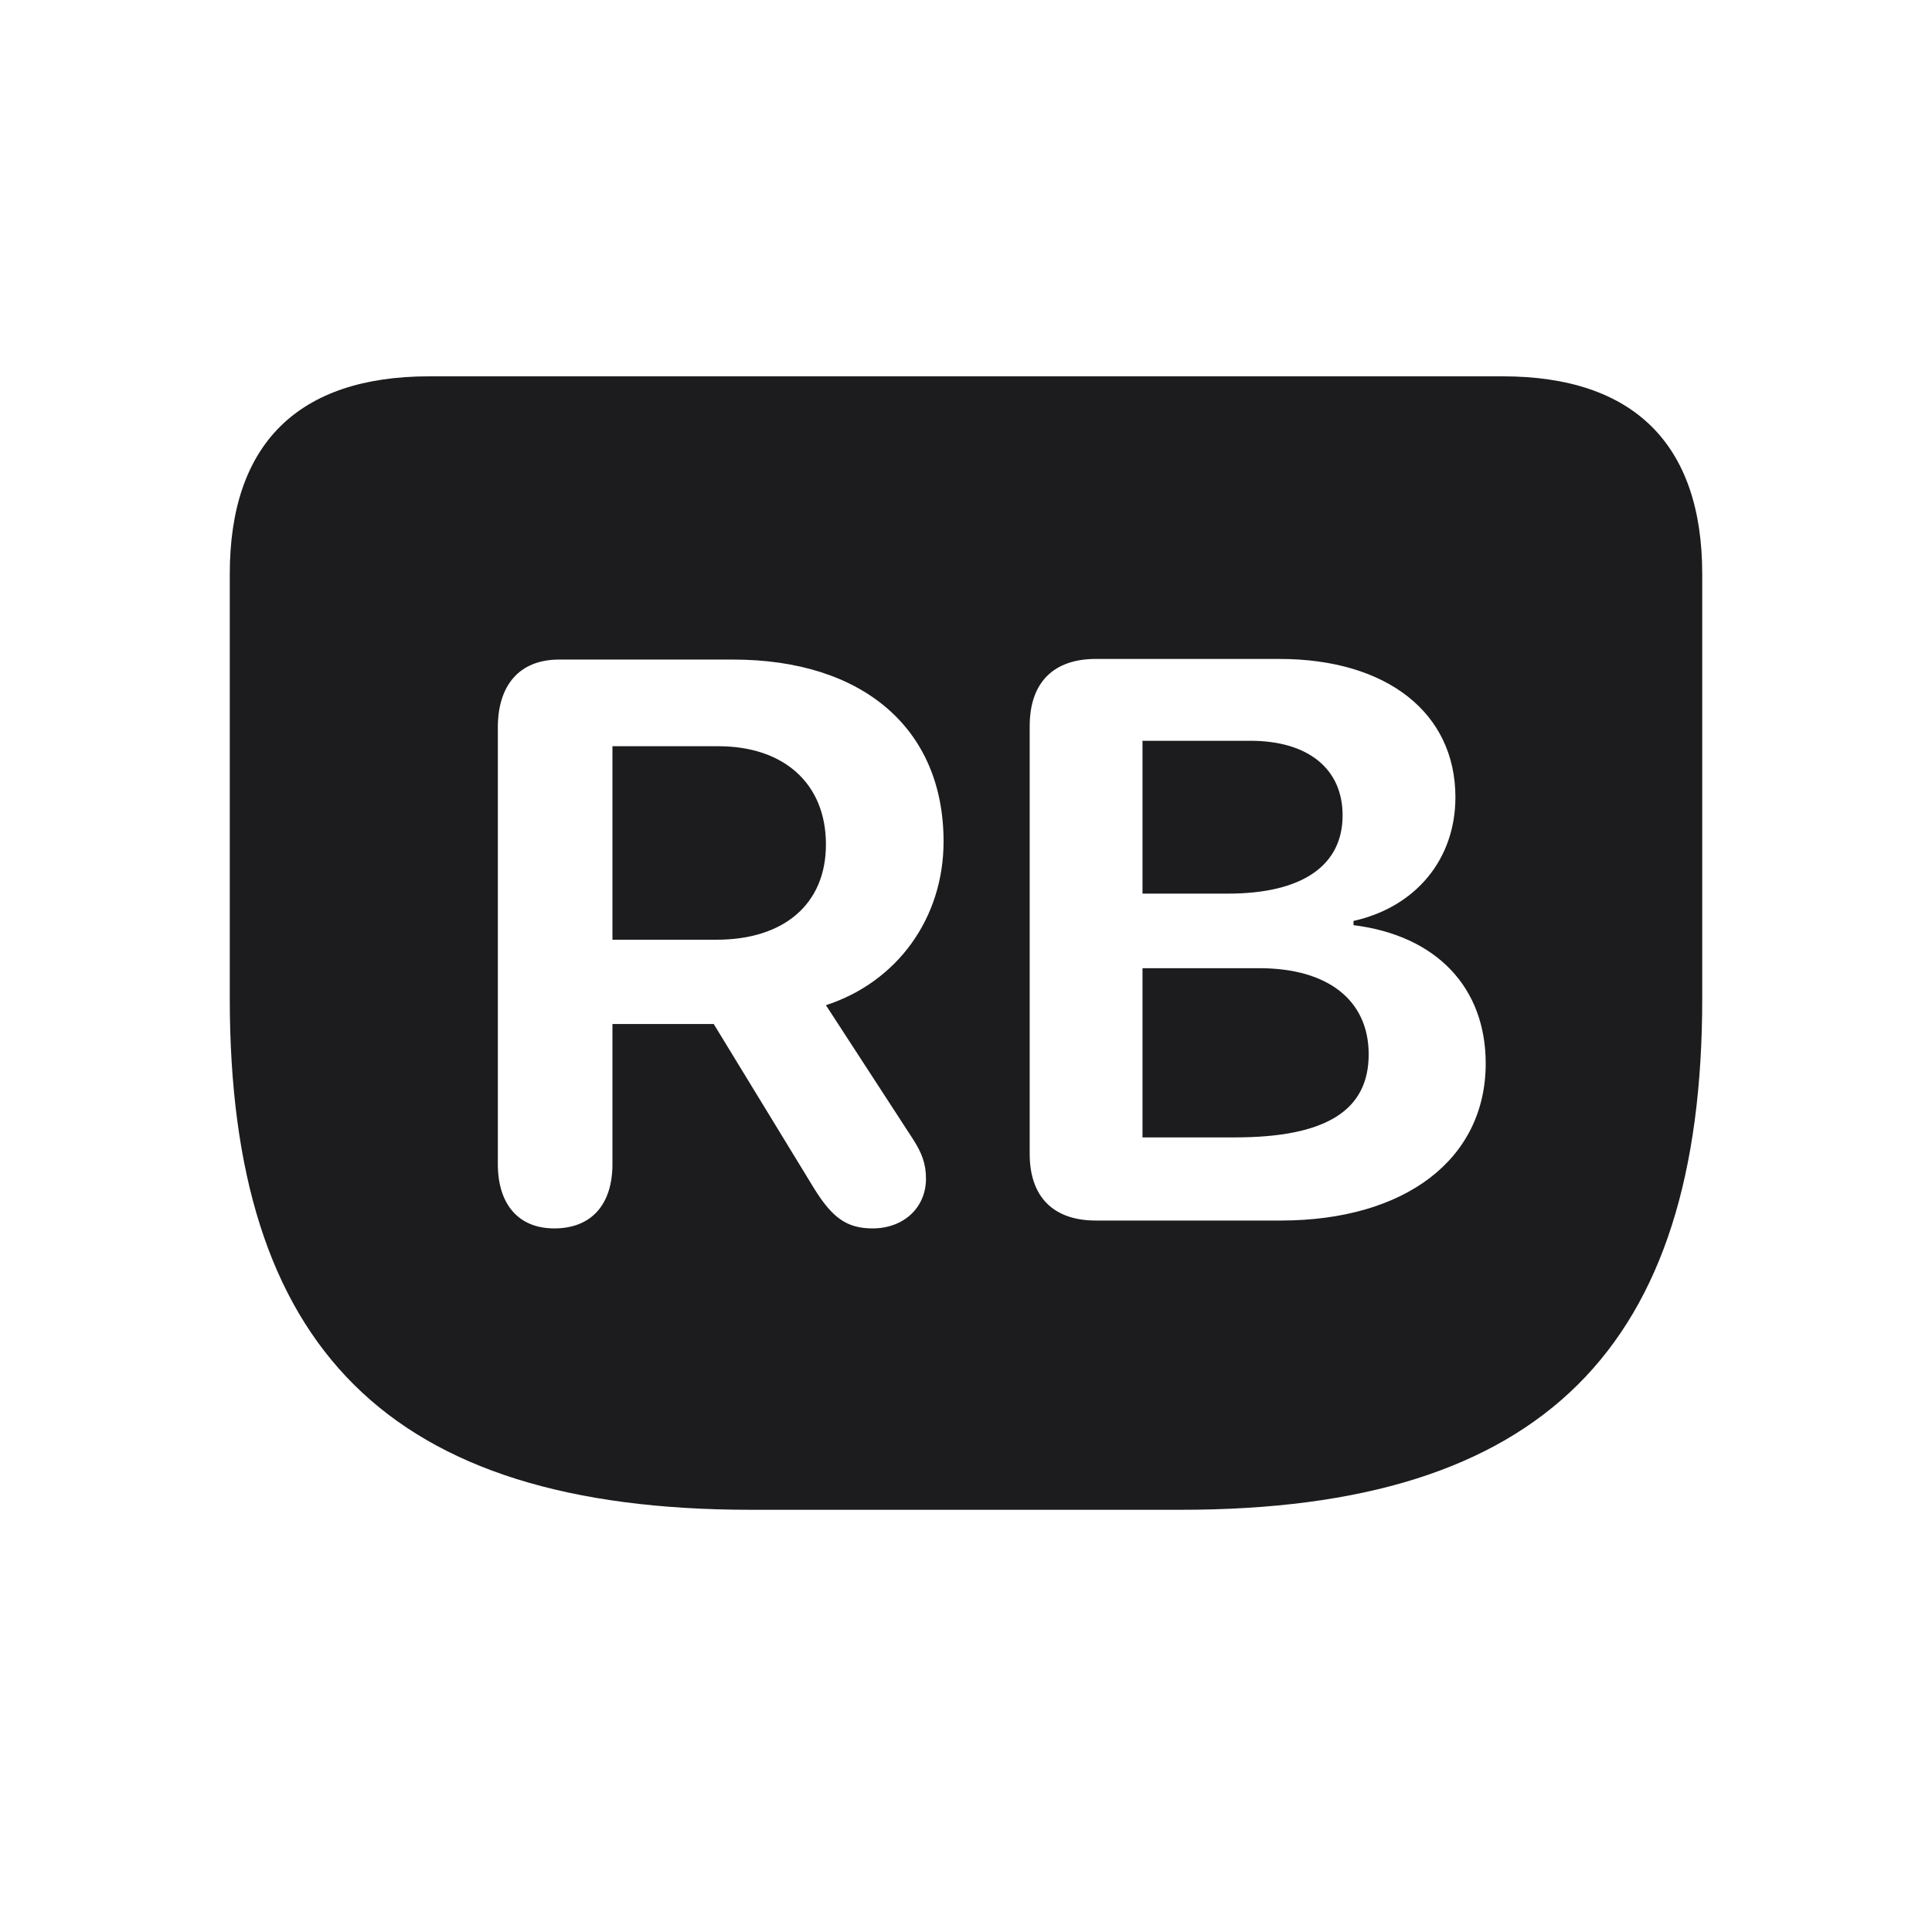 <svg width="28" height="28" viewBox="0 0 28 28" fill="none" xmlns="http://www.w3.org/2000/svg">
<path d="M10.88 21.881H17.12C22.376 21.881 24.67 19.517 24.67 14.472V8.319C24.67 6.438 23.677 5.454 21.778 5.454H6.222C4.323 5.454 3.33 6.43 3.33 8.319V14.472C3.33 19.517 5.615 21.881 10.88 21.881ZM15.881 17.689C15.266 17.689 14.923 17.346 14.923 16.722V10.525C14.923 9.893 15.266 9.55 15.881 9.55H18.544C20.1 9.55 21.093 10.332 21.093 11.554C21.093 12.45 20.521 13.145 19.616 13.347V13.408C20.82 13.558 21.532 14.313 21.532 15.412C21.532 16.801 20.363 17.689 18.561 17.689H15.881ZM8.032 17.803C7.505 17.803 7.215 17.442 7.215 16.871V10.543C7.215 9.937 7.522 9.559 8.103 9.559H10.625C12.506 9.559 13.675 10.56 13.675 12.195C13.675 13.312 12.998 14.234 11.97 14.568L13.227 16.502C13.358 16.704 13.42 16.862 13.42 17.082C13.42 17.504 13.095 17.803 12.646 17.803C12.277 17.803 12.066 17.653 11.803 17.231L10.344 14.841H8.876V16.871C8.876 17.451 8.577 17.803 8.032 17.803ZM16.558 12.951H17.797C18.869 12.951 19.458 12.547 19.458 11.817C19.458 11.141 18.957 10.736 18.122 10.736H16.558V12.951ZM8.876 13.619H10.388C11.354 13.619 11.97 13.109 11.97 12.239C11.97 11.343 11.346 10.815 10.414 10.815H8.876V13.619ZM16.558 16.484H17.894C19.212 16.484 19.836 16.098 19.836 15.28C19.836 14.498 19.247 14.032 18.254 14.032H16.558V16.484Z" fill="#1C1C1E"/>
</svg>

